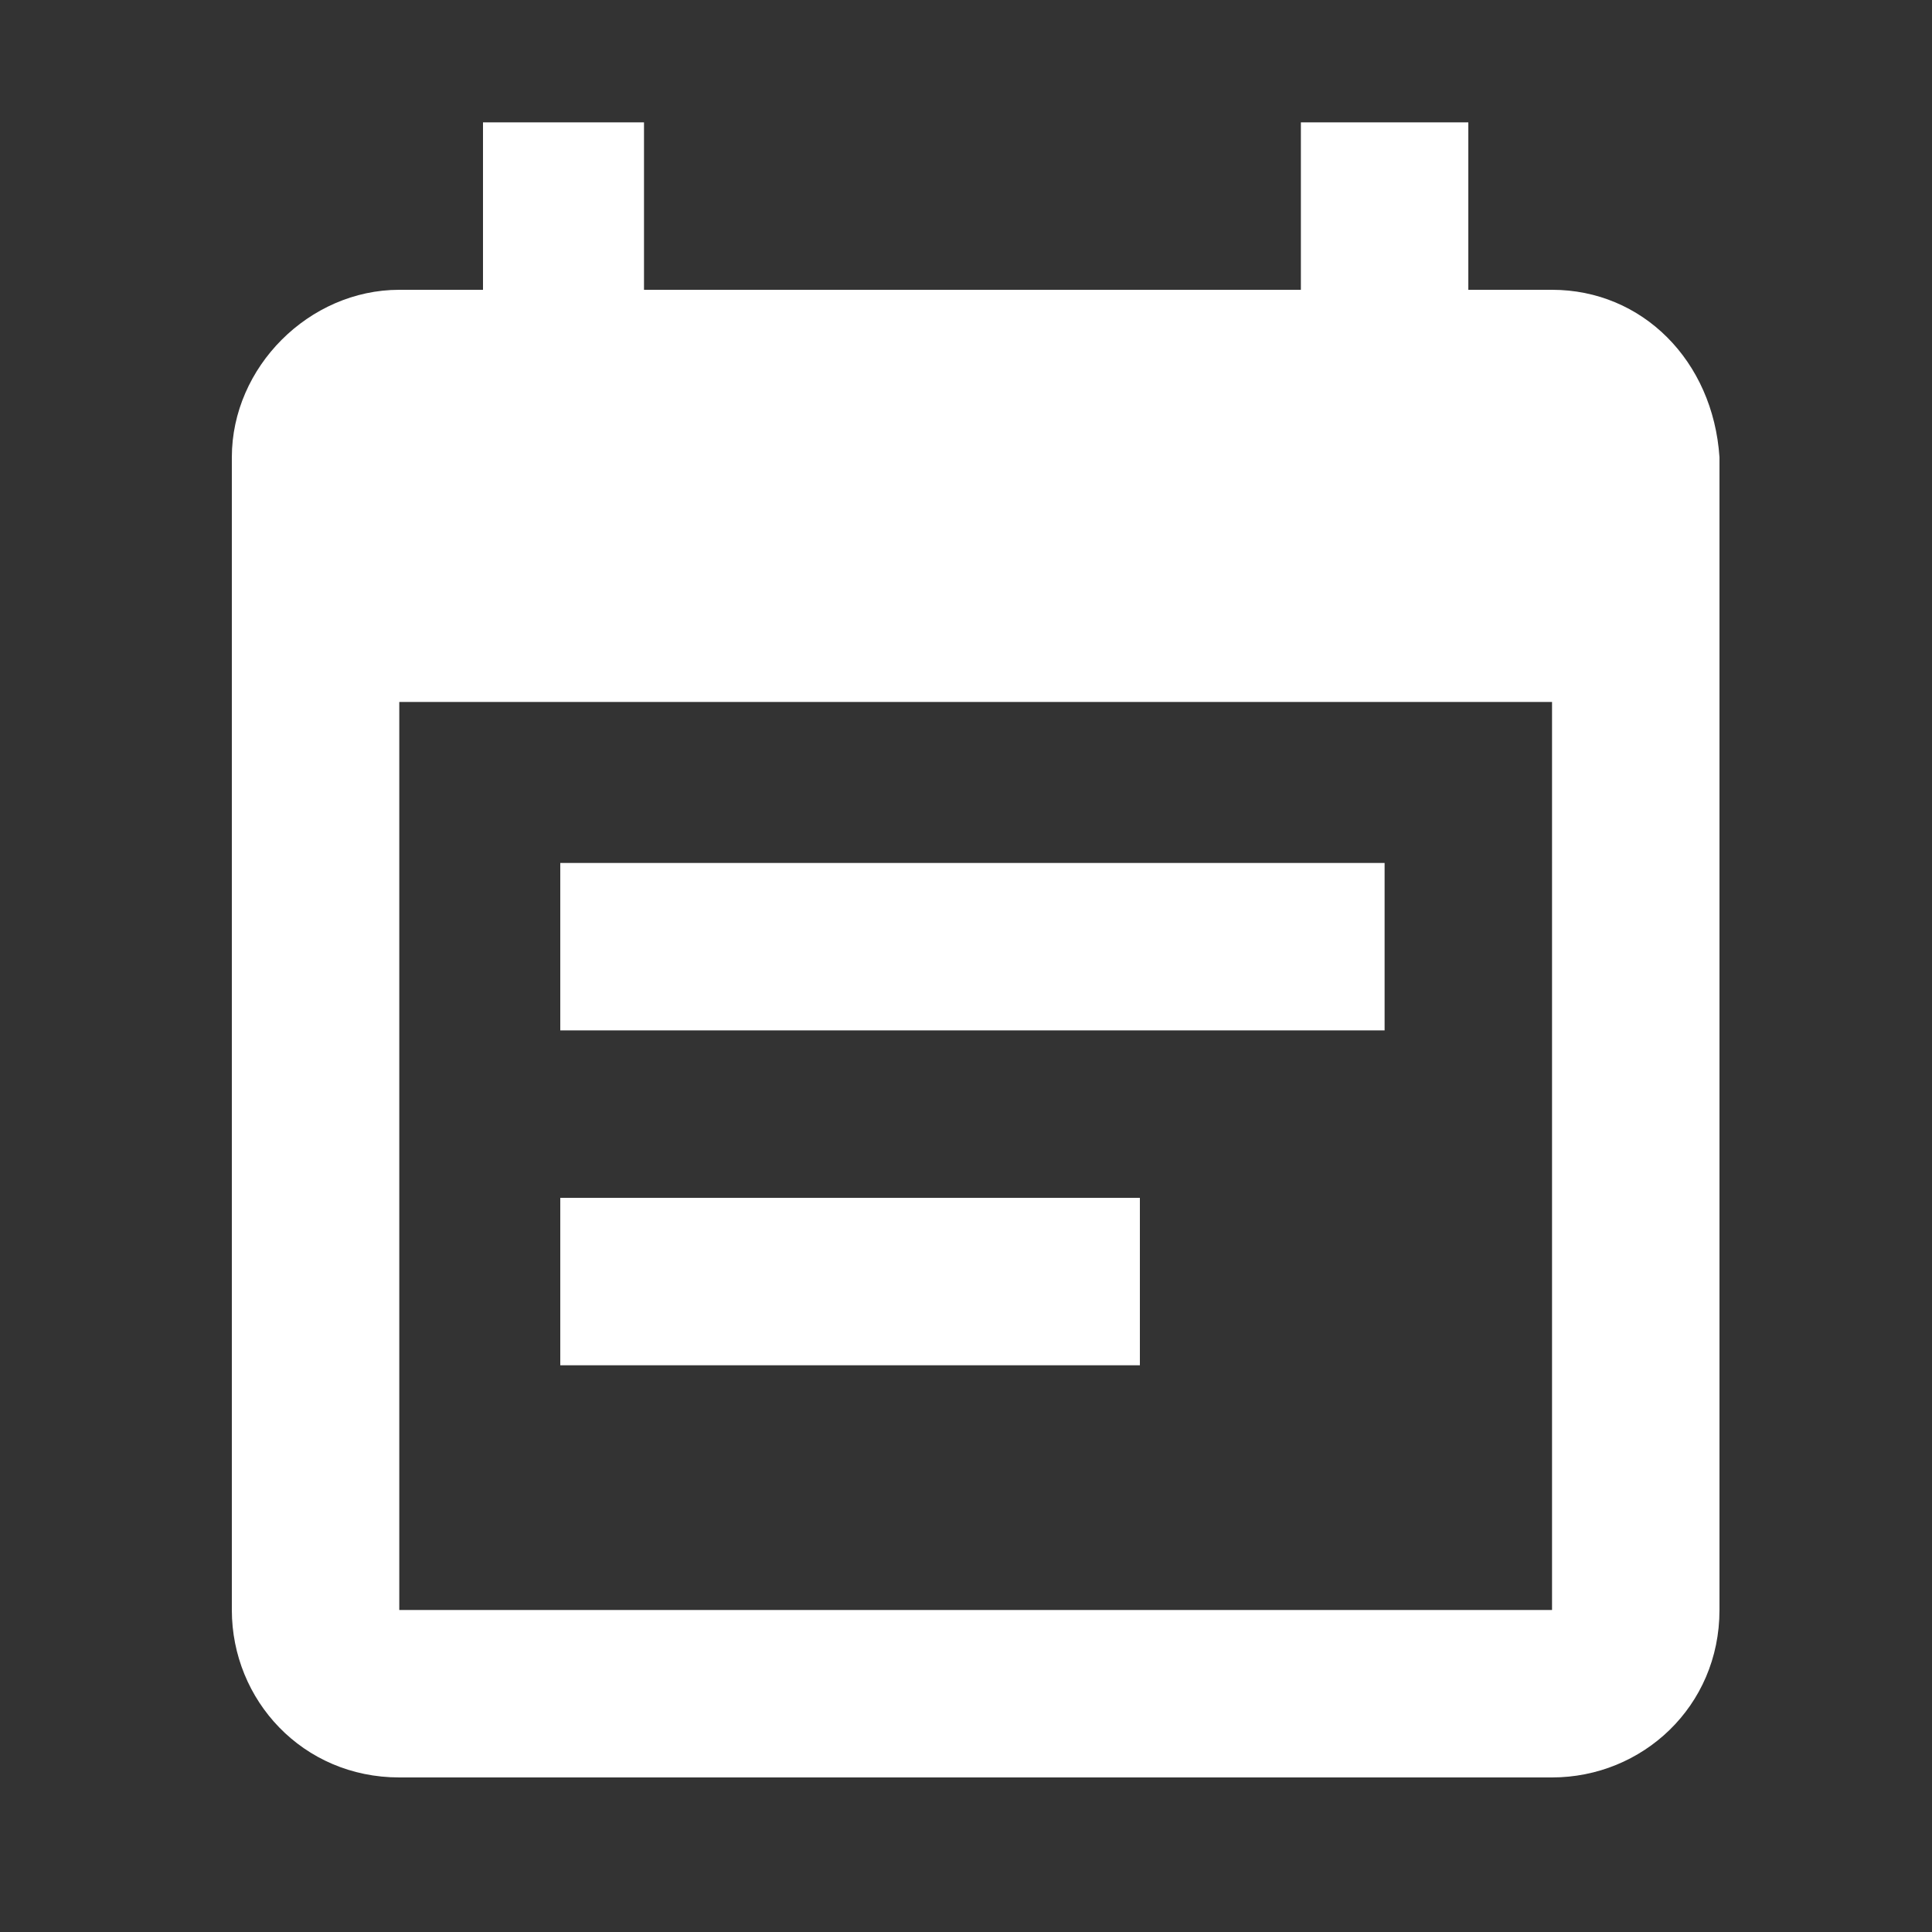 <?xml version="1.0" encoding="utf-8"?>
<!-- Generator: Adobe Illustrator 19.0.0, SVG Export Plug-In . SVG Version: 6.00 Build 0)  -->
<svg version="1.1" id="Capa_1" xmlns="http://www.w3.org/2000/svg" xmlns:xlink="http://www.w3.org/1999/xlink" x="0px" y="0px"
	 viewBox="0 0 30 30" style="enable-background:new 0 0 30 30;" xml:space="preserve">
<rect x="0" y="0" width="30" height="30" fill="#333333" stroke="none"/>
<style type="text/css">
	.st0{fill:#FFFFFF;}
</style>
<g id="XMLID_2_">
	<path id="XMLID_4_" class="st0" d="M17.7,18.6h-9v2.6h9 M24.1,25H6.2V10.9h17.9 M24.1,4.5h-1.3V1.9h-2.6v2.6H10V1.9H7.5v2.6H6.2
		c-1.4,0-2.6,1.2-2.6,2.6V25c0,1.4,1.1,2.6,2.6,2.6h17.9c1.4,0,2.6-1.1,2.6-2.6V7.1C26.6,5.6,25.5,4.5,24.1,4.5 M21.5,13.4H8.7V16
		h12.8V13.4z"/>
</g>
</svg>
